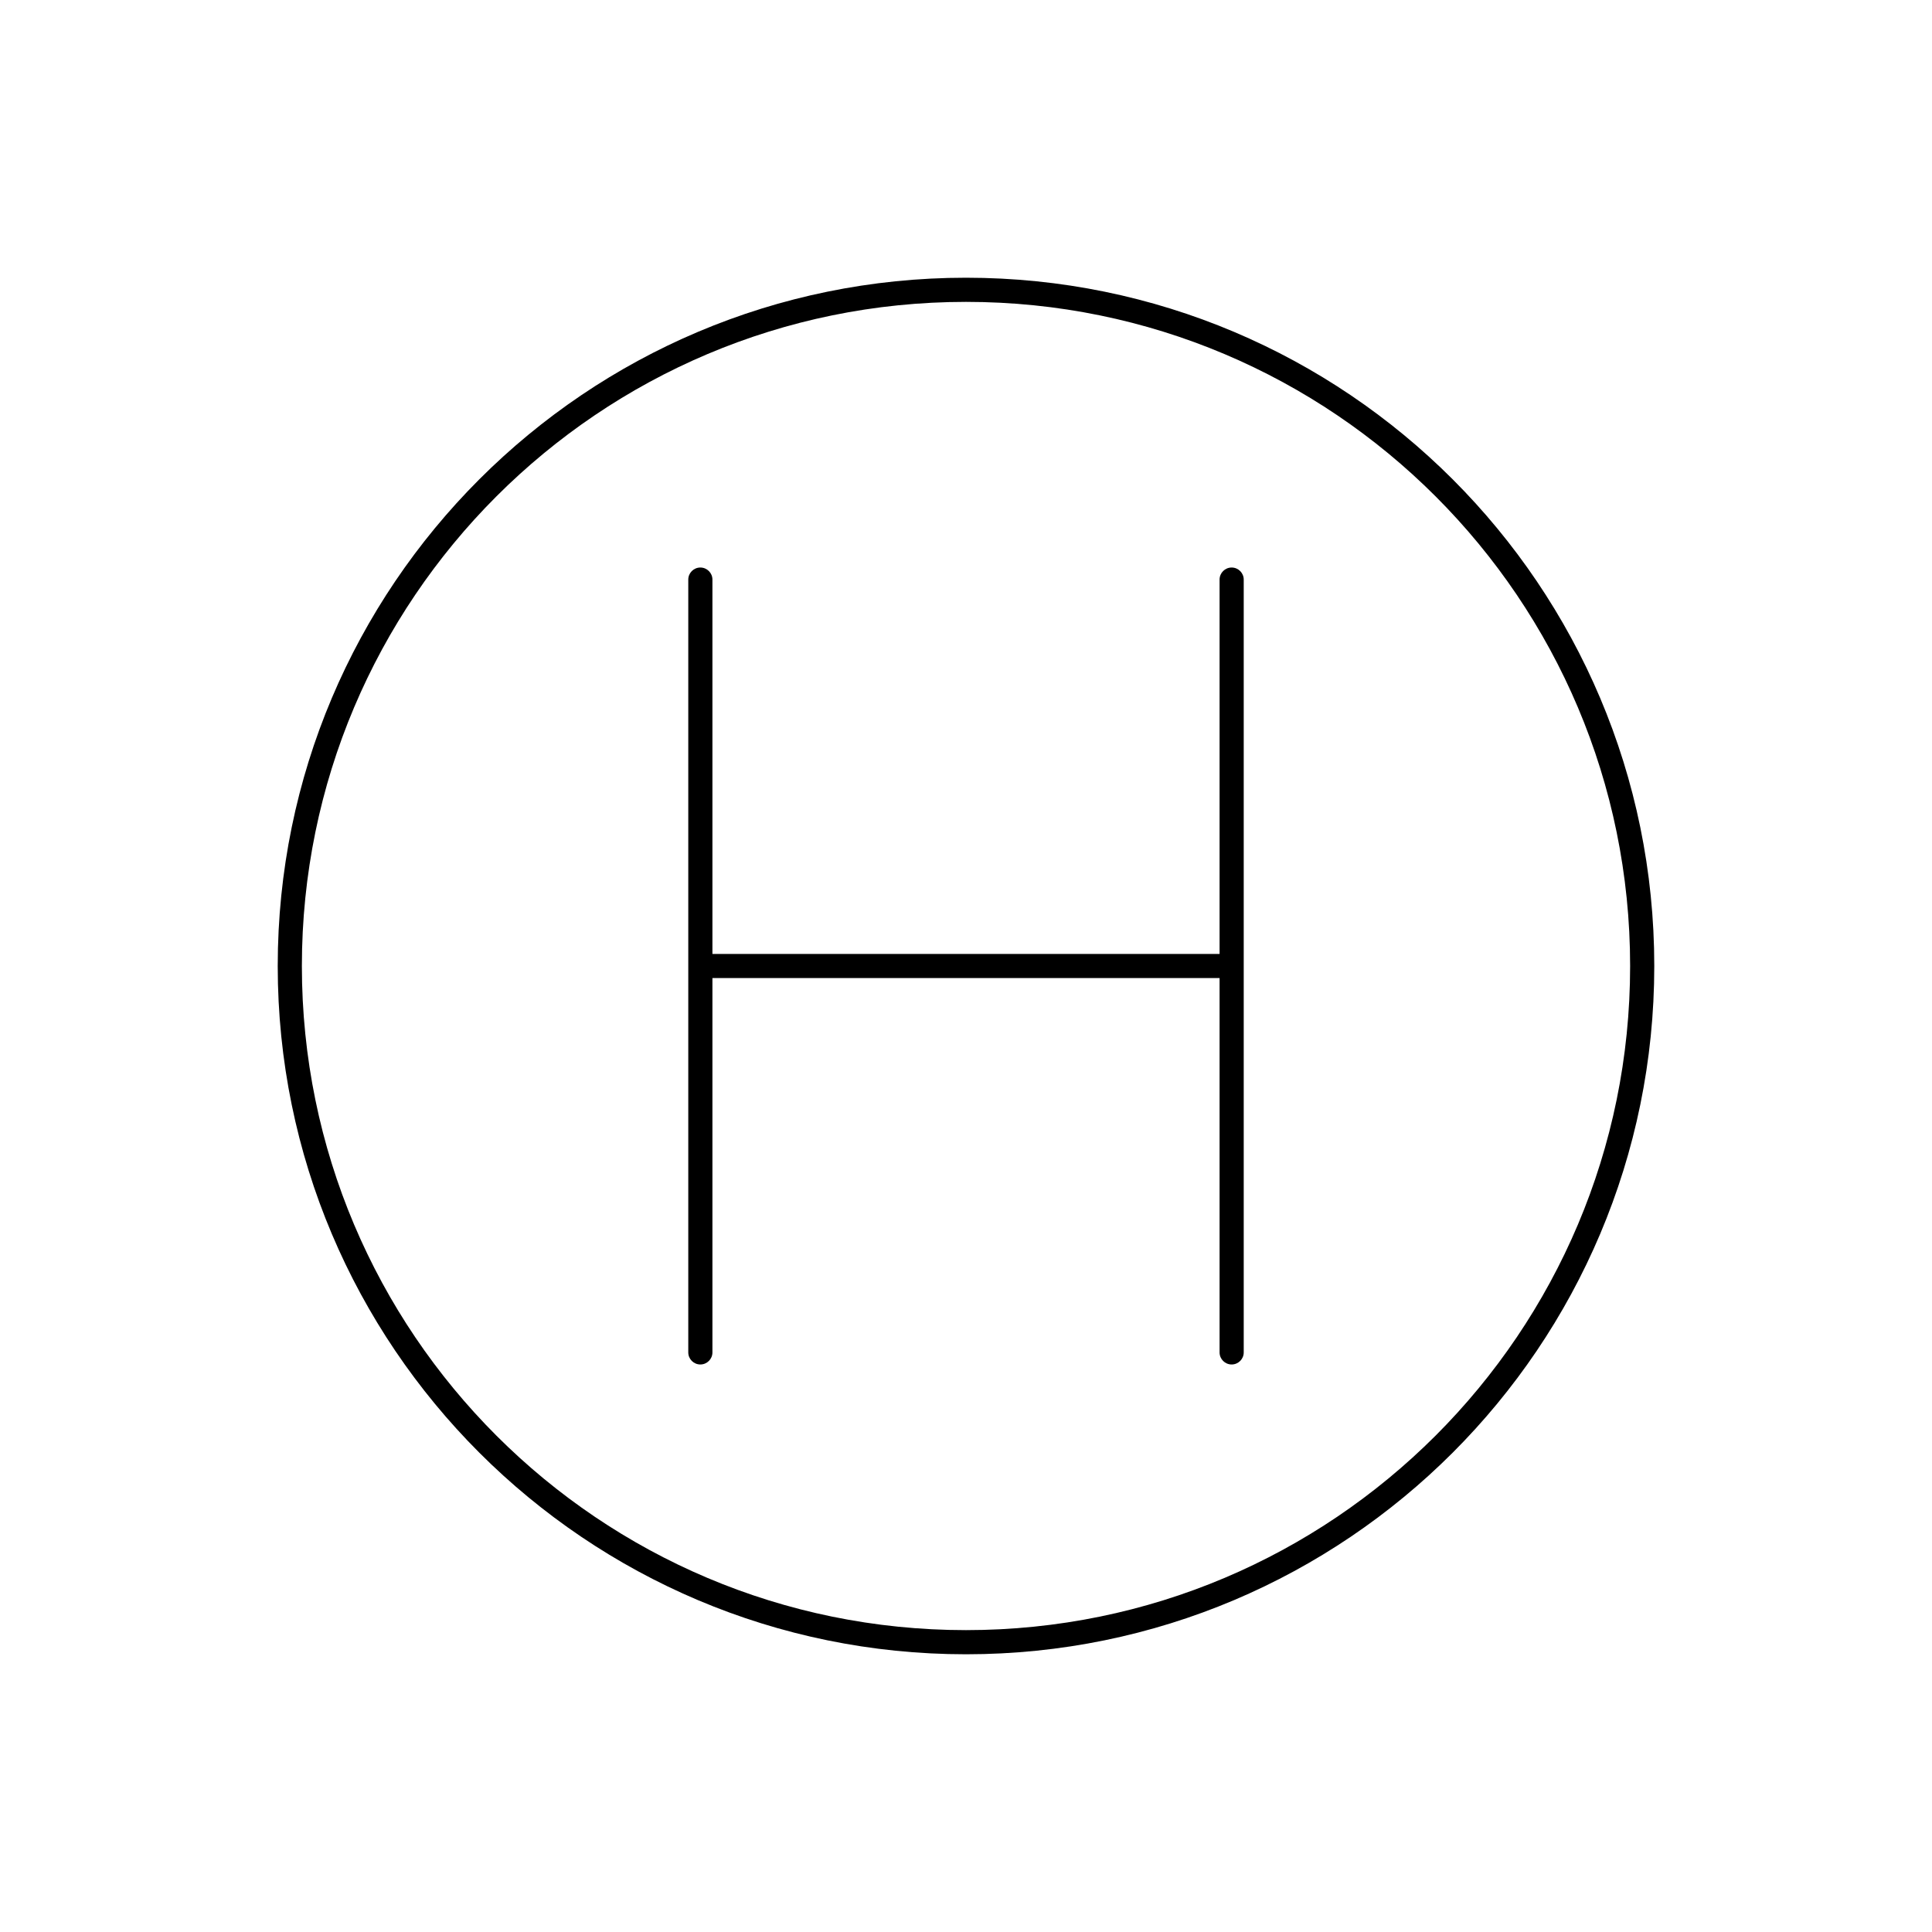 <svg viewBox="0 0 80 80" fill="none">
  <path d="M67.5 40C67.5 55.188 55.188 67.5 40 67.5V68.5C55.74 68.5 68.5 55.74 68.5 40H67.5ZM40 67.5C24.812 67.5 12.5 55.188 12.5 40H11.5C11.5 55.74 24.26 68.5 40 68.5V67.5ZM12.5 40C12.5 24.812 24.812 12.5 40 12.5V11.5C24.26 11.5 11.5 24.26 11.5 40H12.5ZM40 12.5C55.188 12.5 67.5 24.812 67.5 40H68.5C68.5 24.26 55.74 11.5 40 11.5V12.5Z" fill="currentColor" />
  <path d="M50.5 56C50.5 56.276 50.724 56.5 51 56.5C51.276 56.5 51.5 56.276 51.5 56H50.5ZM51.5 24C51.5 23.724 51.276 23.5 51 23.5C50.724 23.5 50.5 23.724 50.5 24H51.5ZM28.5 56C28.5 56.276 28.724 56.5 29 56.5C29.276 56.5 29.5 56.276 29.5 56H28.5ZM29.5 24C29.5 23.724 29.276 23.5 29 23.5C28.724 23.5 28.5 23.724 28.5 24H29.5ZM29 39.5C28.724 39.5 28.5 39.724 28.5 40C28.5 40.276 28.724 40.5 29 40.5V39.5ZM51 40.5C51.276 40.5 51.5 40.276 51.5 40C51.5 39.724 51.276 39.5 51 39.5V40.5ZM51.5 56V24H50.5V56H51.5ZM29.5 56V24H28.5V56H29.5ZM29 40.5H51V39.5H29V40.5Z" fill="currentColor" />
</svg>